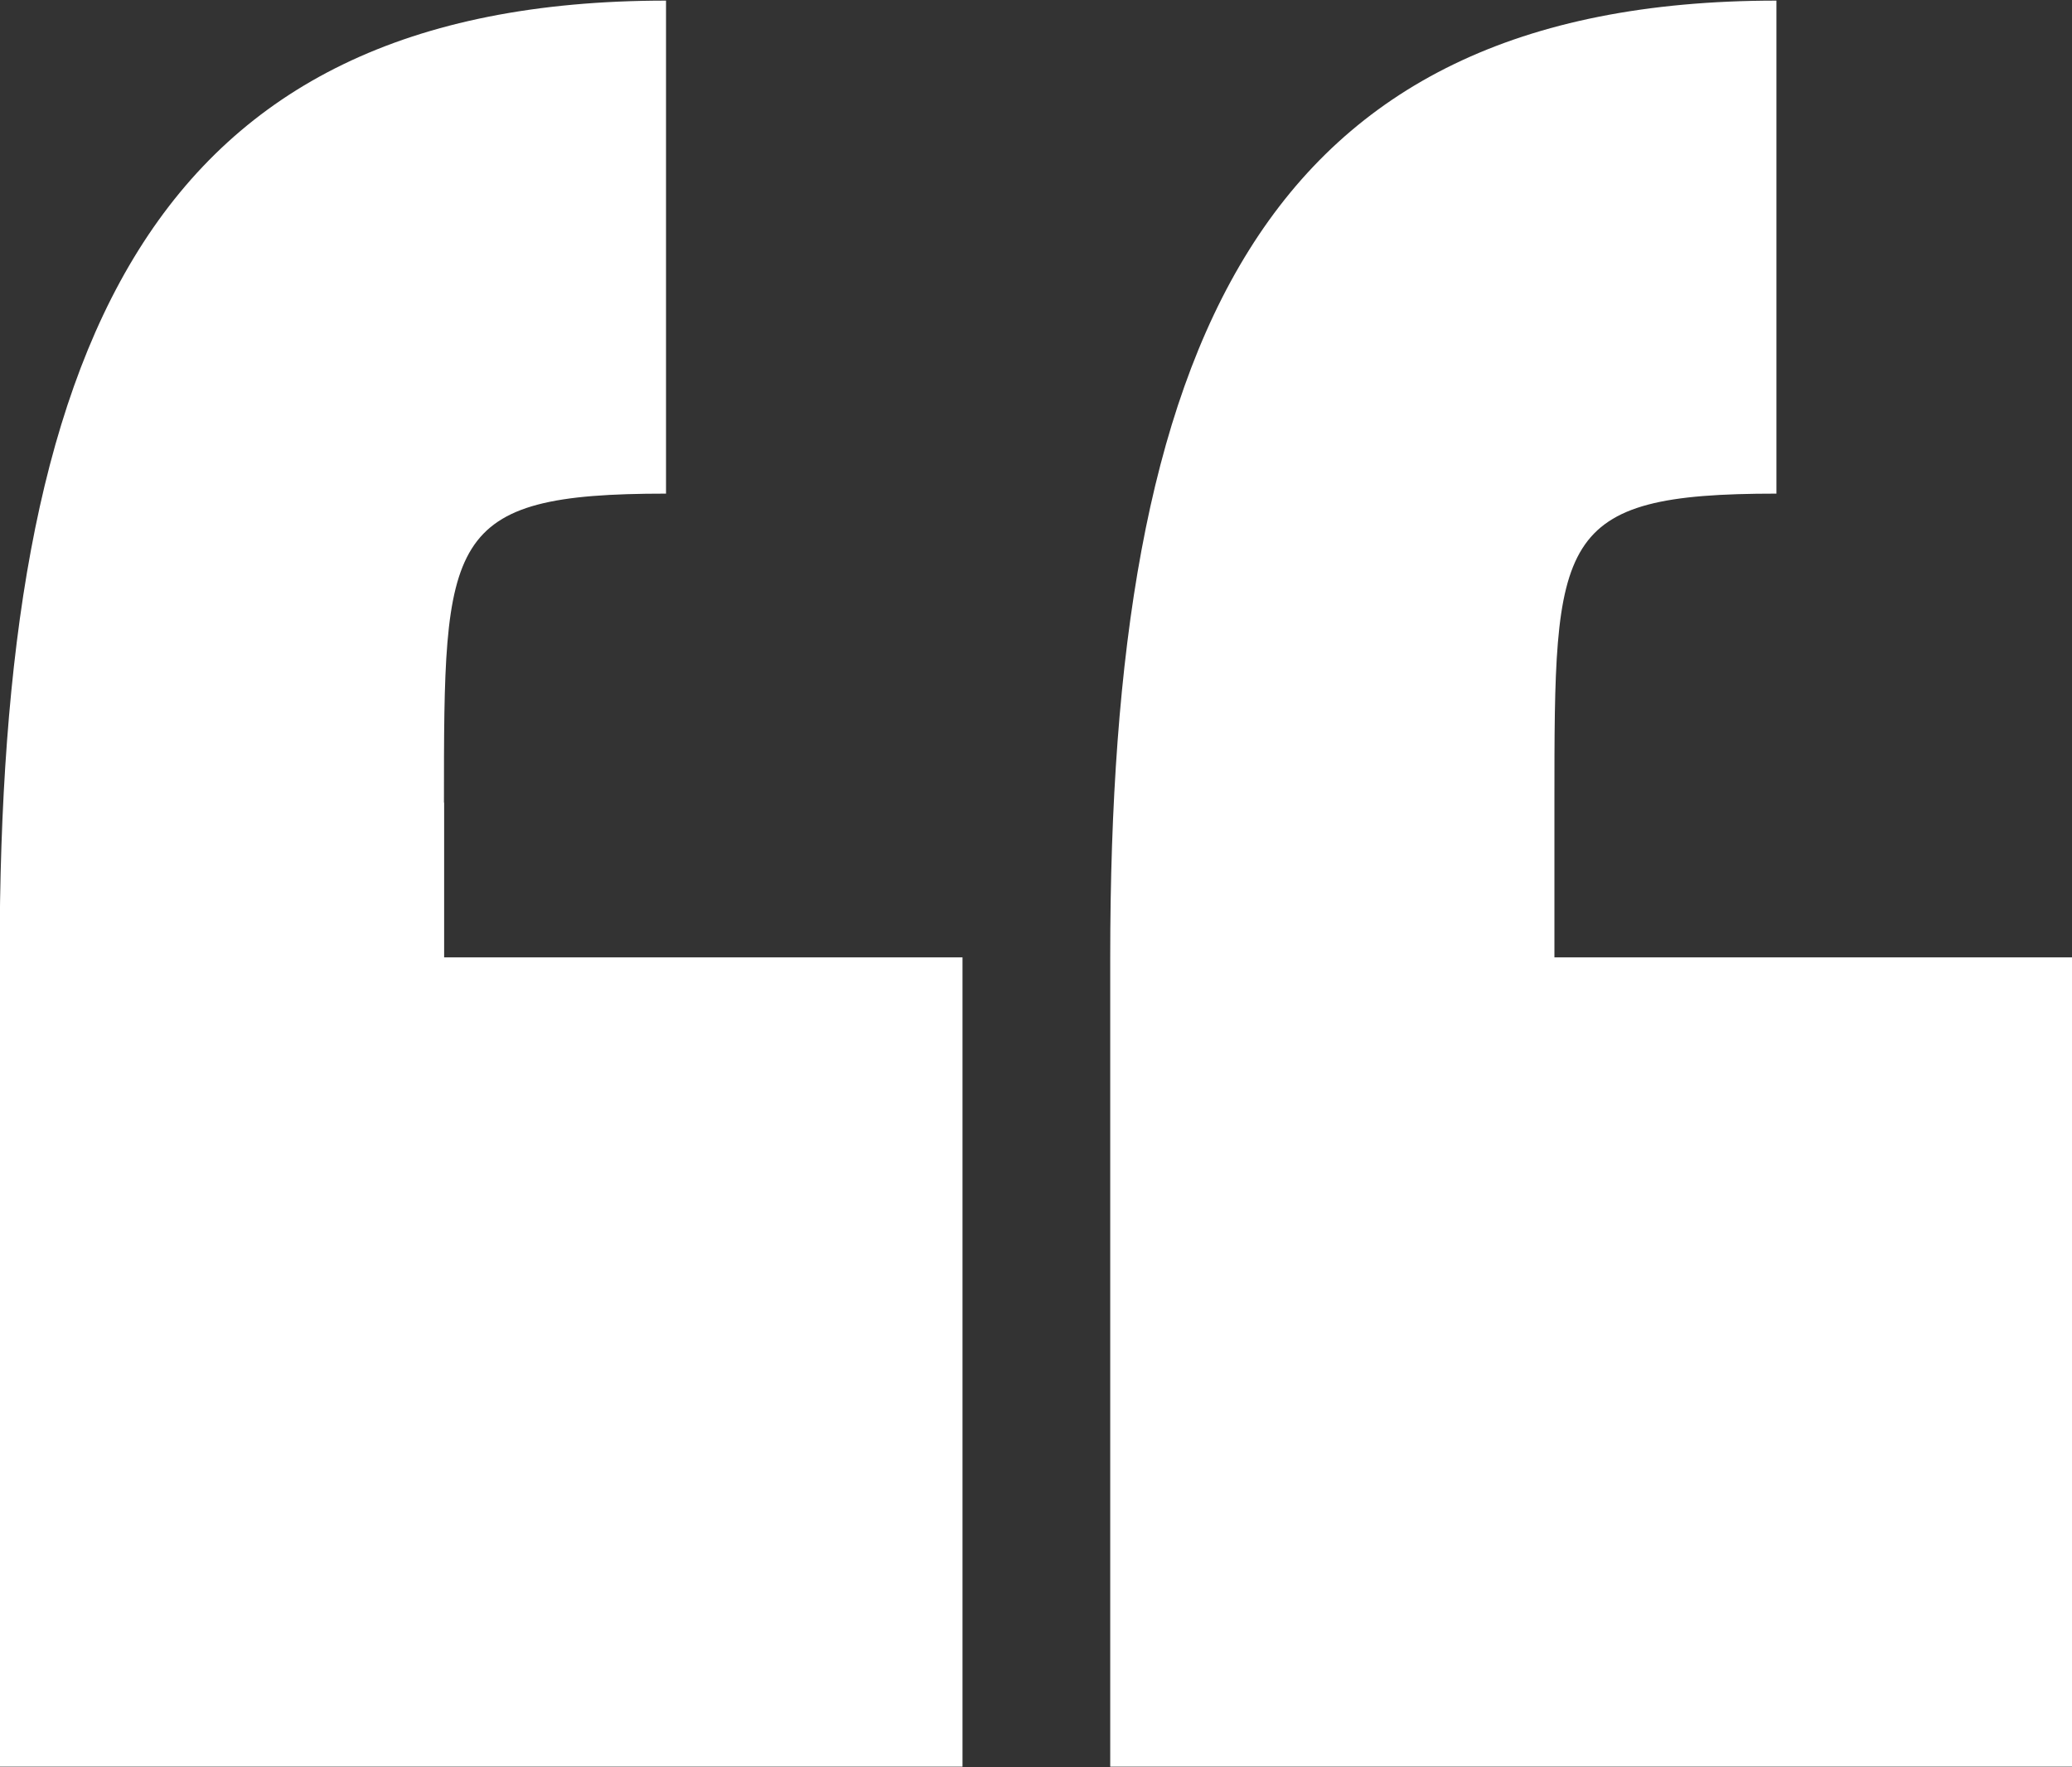 <svg xmlns="http://www.w3.org/2000/svg" width="34" height="29" viewBox="0 0 34 29">
  <rect x="0" y="0" width="34" height="29" fill="#333333" stroke="none"/>
<defs>
    <style>
      .cls-1 {
        fill: #fff;
        fill-rule: evenodd;
      }
    </style>
  </defs>
  <path id="Forma_1" data-name="Forma 1" class="cls-1" d="M620.285,6001.17c0-4.35,0-5.07,3.644-5.07v-8.09c-8.5,0-10.935,5.68-10.935,15.7v13.28h15.8v-13.28h-8.506v-2.54Zm18.222,2.54v-2.54c0-4.35,0-5.07,3.643-5.07v-8.09c-8.5,0-10.932,5.68-10.932,15.7v13.28h15.787v-13.28h-8.5Z" transform="translate(-613 -5988)"/>
</svg>
